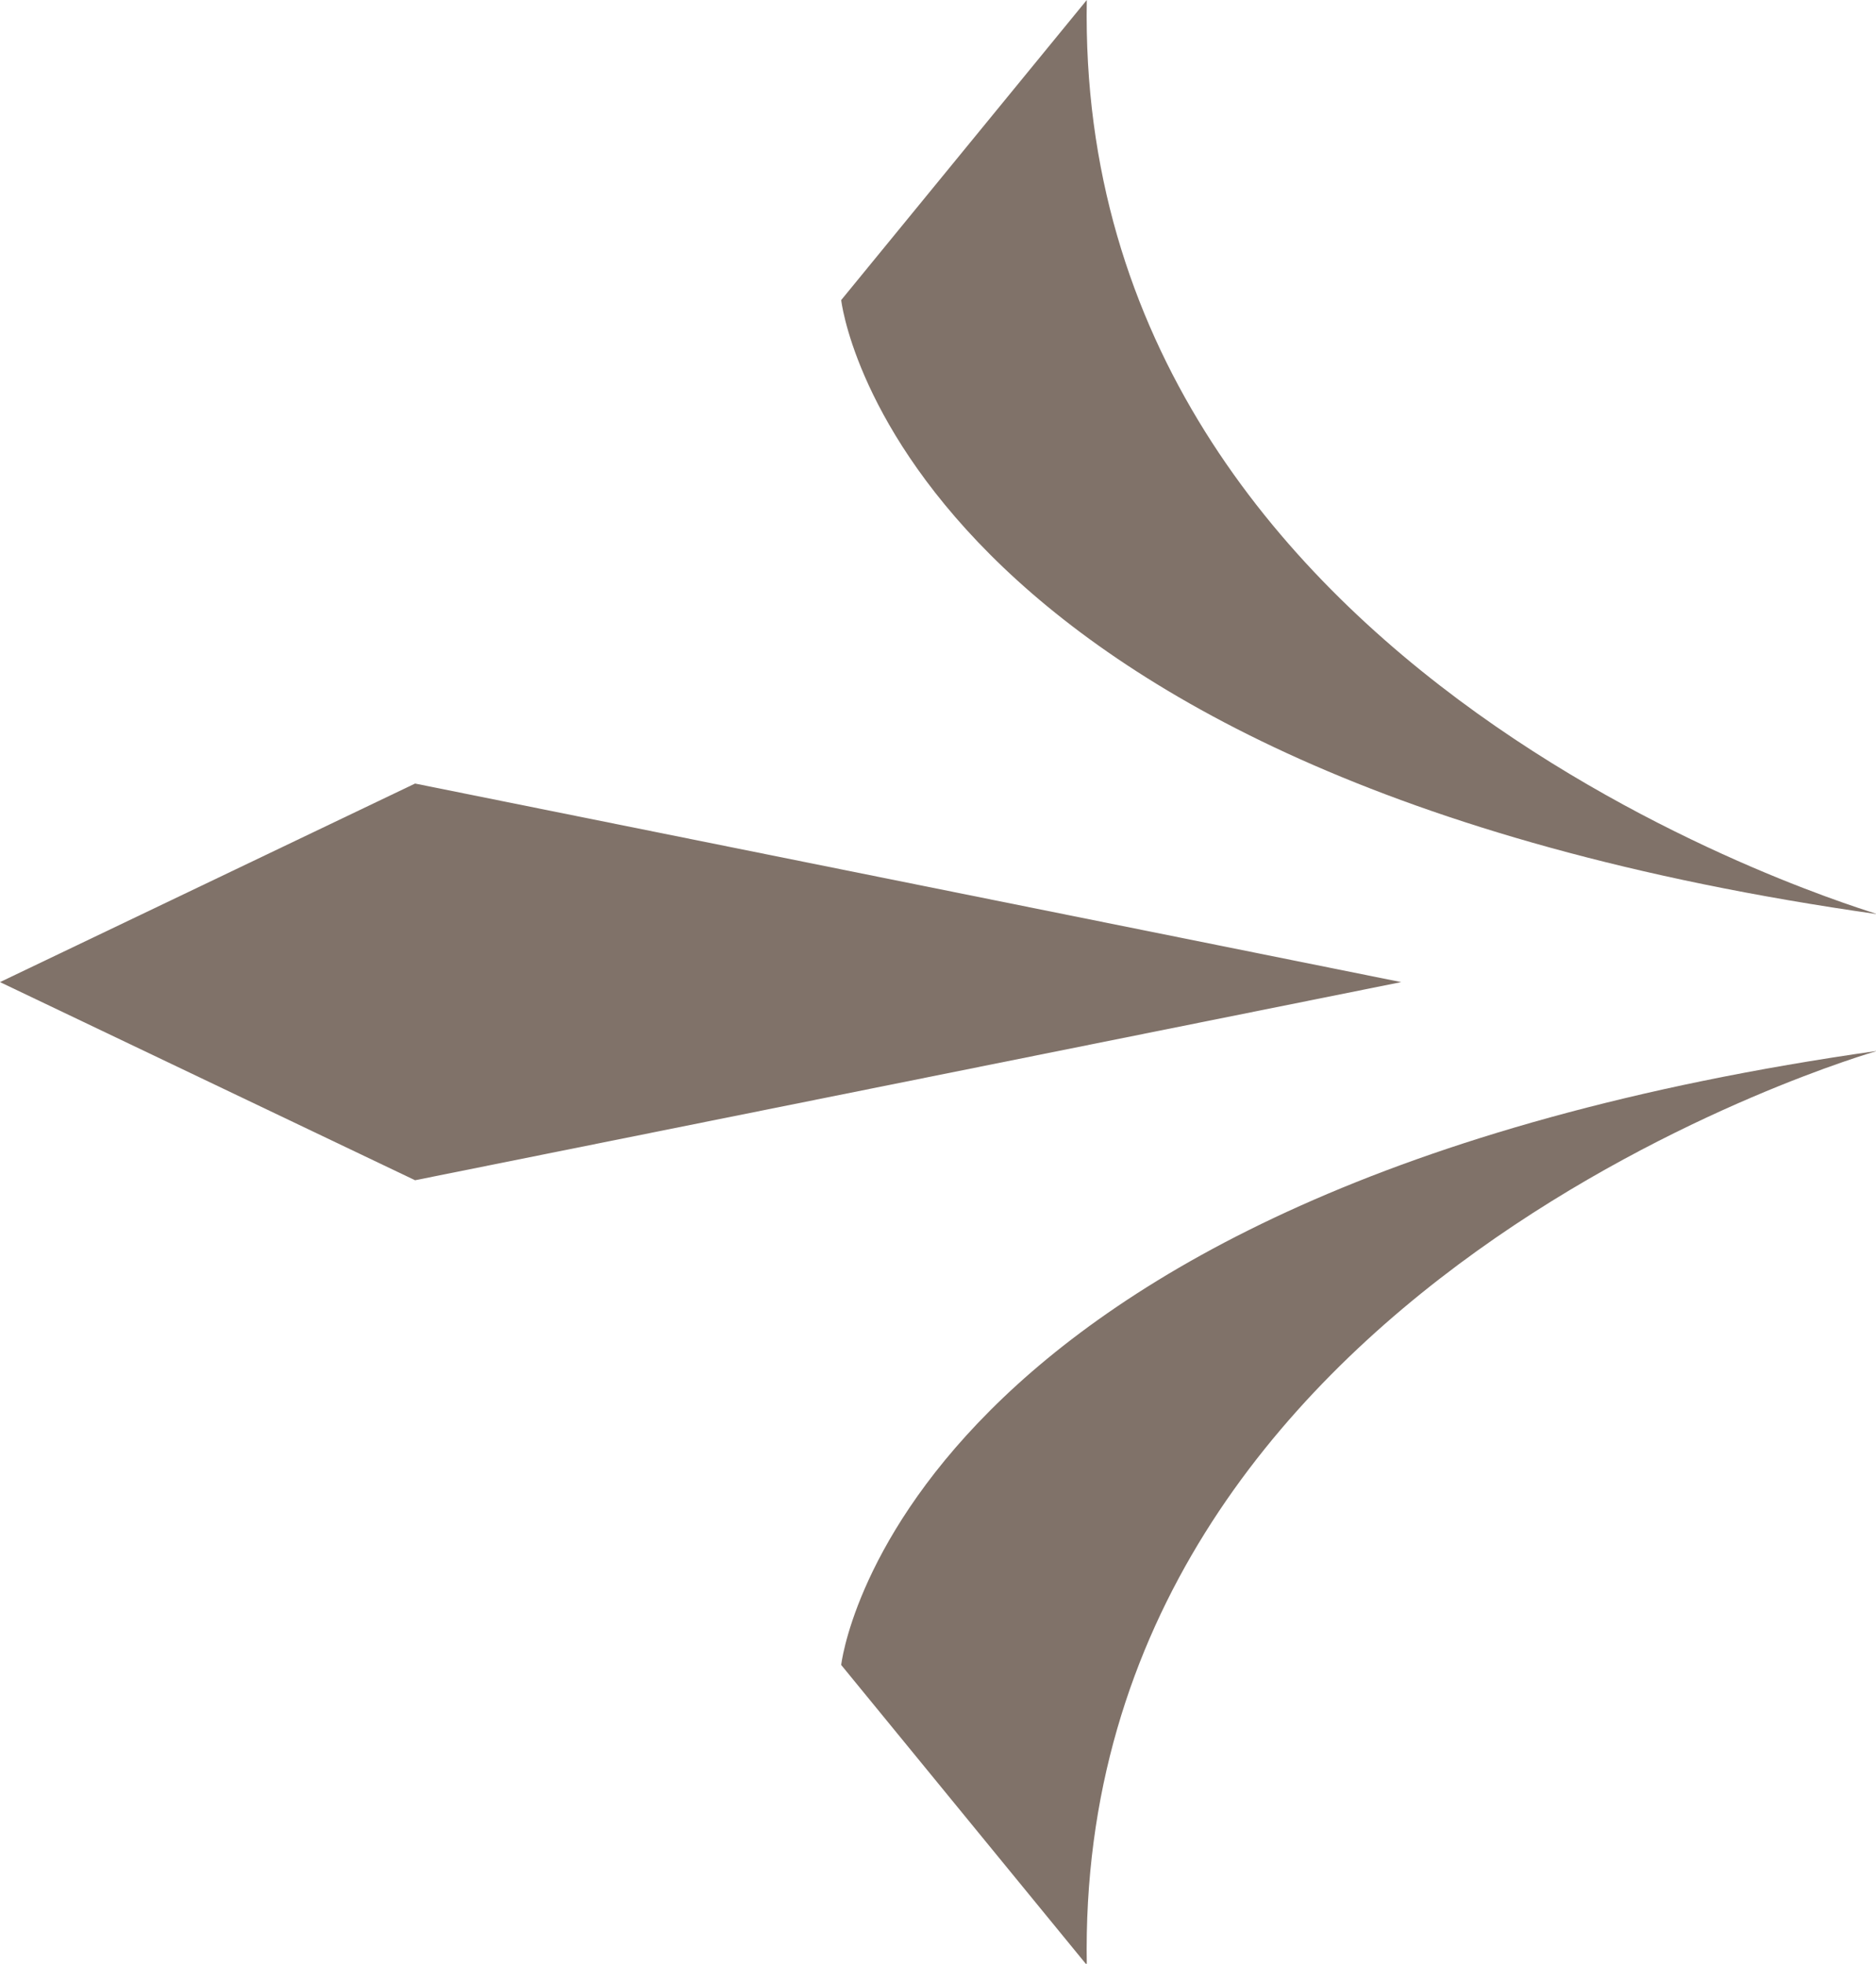 <svg xmlns="http://www.w3.org/2000/svg" viewBox="0 0 45.83 47.97"><defs><style>.cls-1{fill:#807269;}</style></defs><g id="Camada_2" data-name="Camada 2"><g id="Camada_1-2" data-name="Camada 1"><path class="cls-1" d="M26.55,48l-6-7.33s1.28-11.59,25.31-15C45.83,25.68,26.25,31.25,26.55,48Z"/><path class="cls-1" d="M26.55,0l-6,7.33s1.28,11.59,25.31,15C45.83,22.29,26.25,16.72,26.55,0Z"/><polygon class="cls-1" points="0 23.99 10.14 28.83 34.23 23.99 10.14 19.14 0 23.99"/></g></g></svg>